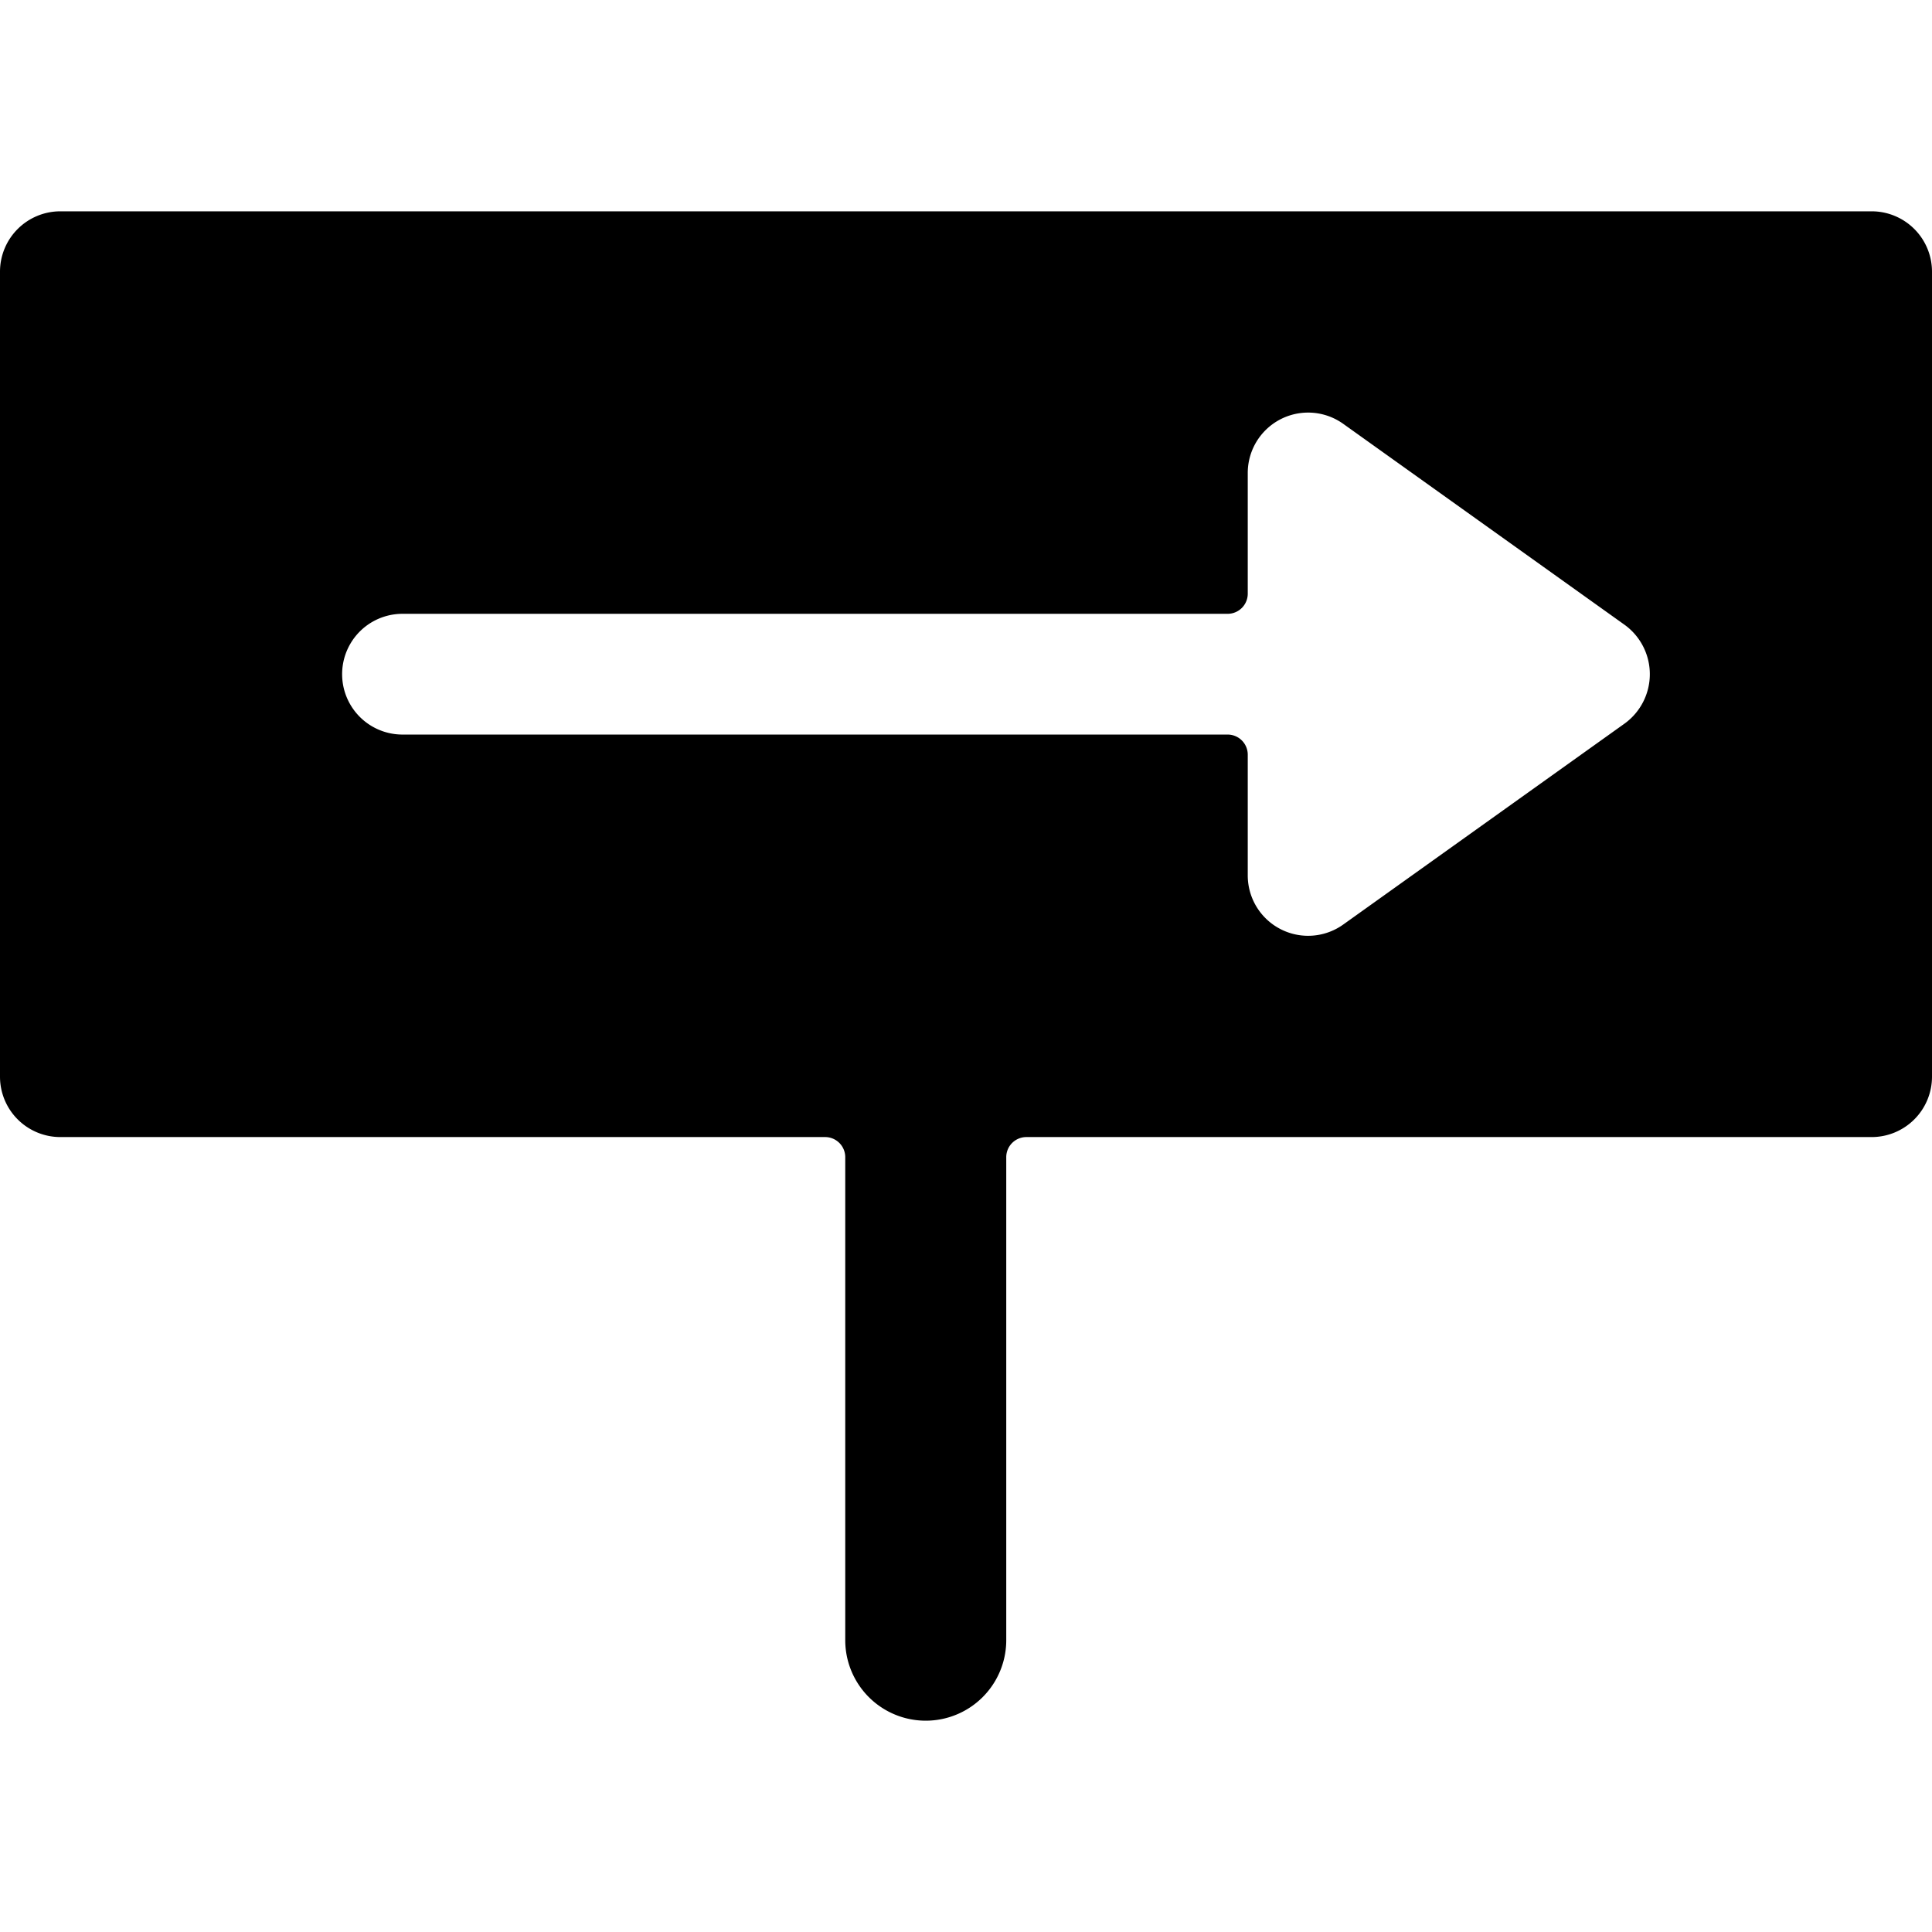 <svg xmlns="http://www.w3.org/2000/svg" viewBox="0 0 24 24"><title>road-sign-oneway-right</title><path d="M23.25,2.625H.75a.75.75,0,0,0-.75.75v10a.75.75,0,0,0,.75.75h9.5a.25.25,0,0,1,.25.25v6a1,1,0,0,0,2,0v-6a.25.25,0,0,1,.25-.25h10.5a.75.75,0,0,0,.75-.75v-10A.75.75,0,0,0,23.25,2.625Zm-3.064,6.36-3.5,2.5a.75.75,0,0,1-1.186-.61v-1.5a.25.25,0,0,0-.25-.25H5a.75.75,0,0,1,0-1.5H15.25a.25.25,0,0,0,.25-.25v-1.5a.75.75,0,0,1,1.186-.61l3.5,2.5A.757.757,0,0,1,20.186,8.985Z"/></svg>